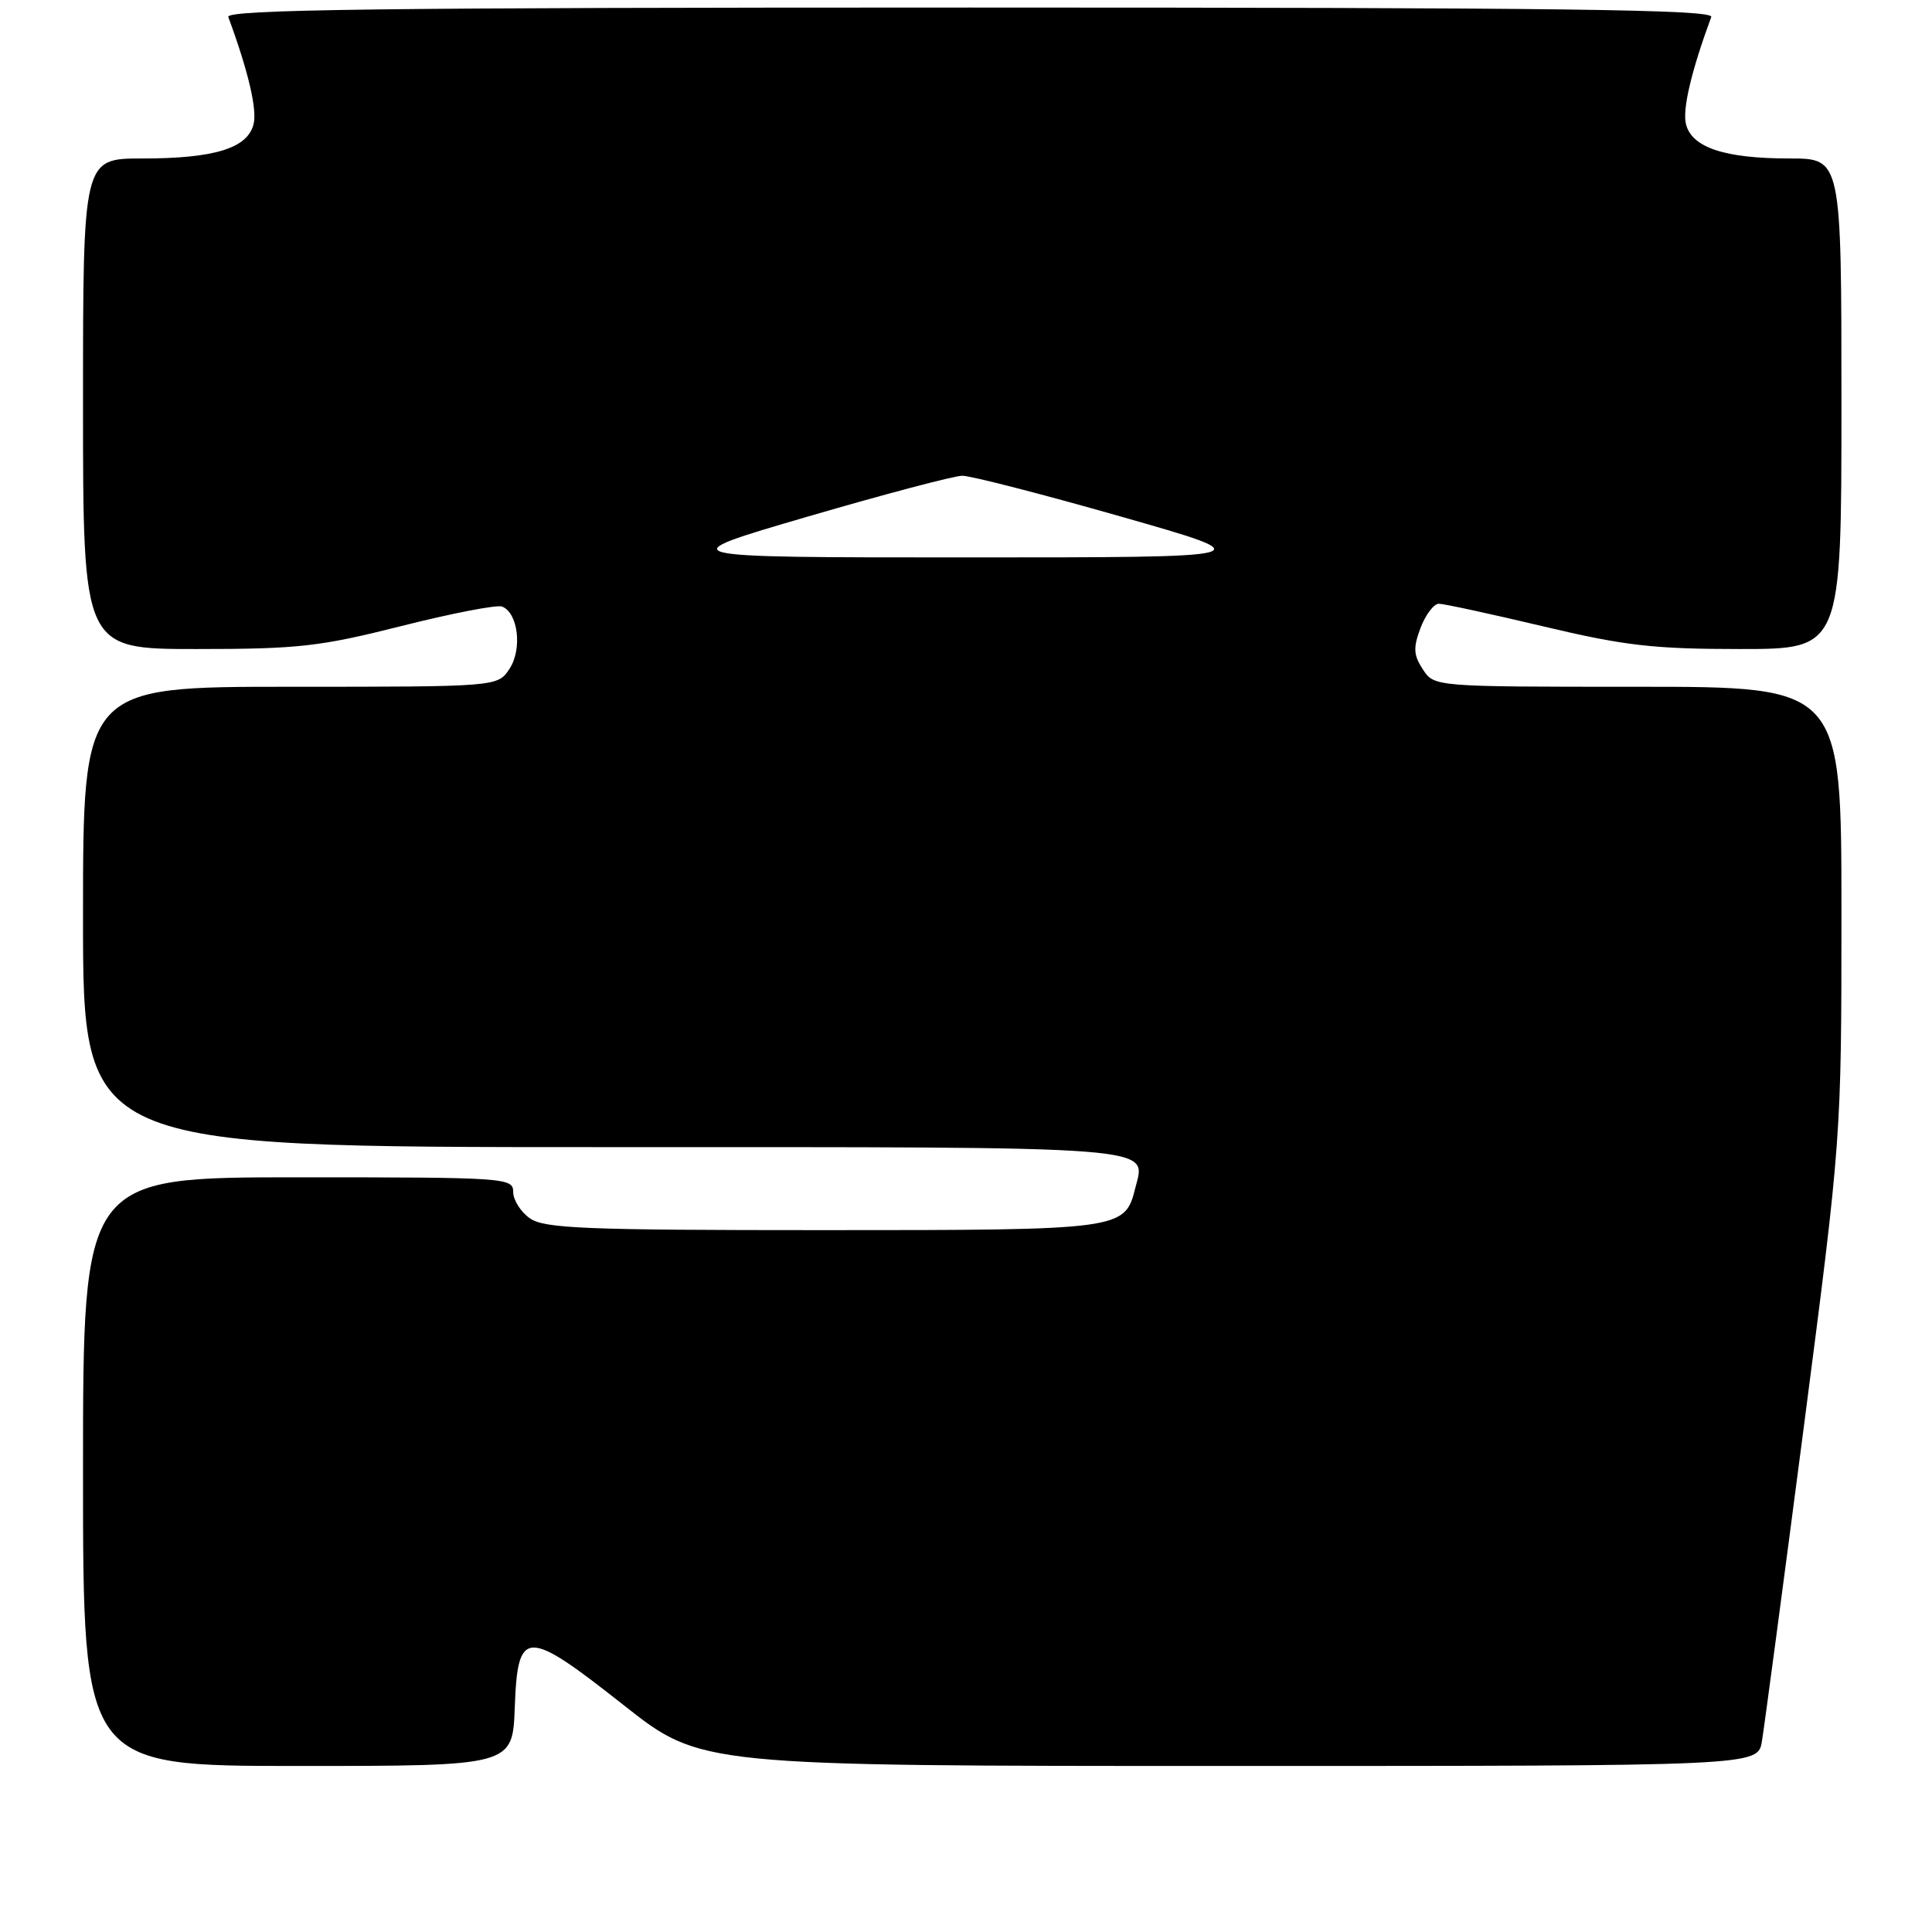 <?xml version="1.0" encoding="UTF-8" standalone="no"?>
<!DOCTYPE svg PUBLIC "-//W3C//DTD SVG 1.1//EN" "http://www.w3.org/Graphics/SVG/1.1/DTD/svg11.dtd" >
<svg xmlns="http://www.w3.org/2000/svg" xmlns:xlink="http://www.w3.org/1999/xlink" version="1.1" viewBox="0 0 256 256">
 <g >
 <path fill="currentColor"
d=" M 68.21 226.25 C 68.60 215.72 69.66 215.70 82.68 225.97 C 92.85 234.00 92.85 234.00 162.88 234.00 C 232.91 234.00 232.91 234.00 233.46 230.75 C 233.76 228.96 236.26 210.22 239.01 189.11 C 244.00 150.71 244.00 150.71 244.00 120.86 C 244.00 91.00 244.00 91.00 217.02 91.00 C 190.05 91.00 190.05 91.00 188.54 88.70 C 187.29 86.80 187.24 85.83 188.23 83.20 C 188.90 81.44 189.99 80.00 190.66 80.00 C 191.32 80.00 197.55 81.35 204.50 83.00 C 215.27 85.56 219.11 86.00 230.56 86.00 C 244.00 86.00 244.00 86.00 244.00 53.50 C 244.00 21.00 244.00 21.00 237.15 21.00 C 228.54 21.00 224.18 19.56 223.40 16.45 C 222.91 14.50 224.11 9.40 226.75 2.25 C 227.12 1.26 207.05 1.00 128.50 1.00 C 49.95 1.00 29.88 1.26 30.25 2.25 C 32.89 9.40 34.09 14.50 33.60 16.45 C 32.80 19.65 28.42 21.00 18.85 21.00 C 11.00 21.00 11.00 21.00 11.00 53.50 C 11.00 86.00 11.00 86.00 26.06 86.00 C 39.54 86.00 42.38 85.68 53.20 82.95 C 59.85 81.27 65.84 80.11 66.52 80.37 C 68.65 81.19 69.23 85.99 67.52 88.61 C 65.95 91.00 65.95 91.00 38.48 91.00 C 11.00 91.00 11.00 91.00 11.00 121.50 C 11.00 152.00 11.00 152.00 79.88 152.00 C 154.68 152.00 151.85 151.78 150.43 157.43 C 149.04 162.96 148.73 163.00 109.00 163.00 C 77.53 163.00 72.14 162.78 70.22 161.44 C 69.00 160.59 68.00 159.01 68.00 157.94 C 68.00 156.06 67.06 156.00 39.50 156.00 C 11.00 156.00 11.00 156.00 11.00 195.00 C 11.00 234.00 11.00 234.00 39.46 234.00 C 67.92 234.00 67.92 234.00 68.21 226.25 Z  M 107.00 68.46 C 117.17 65.49 126.40 63.05 127.50 63.04 C 128.60 63.03 138.05 65.46 148.50 68.44 C 167.50 73.86 167.50 73.86 128.00 73.86 C 88.50 73.86 88.50 73.86 107.00 68.46 Z "/>
</g>
</svg>